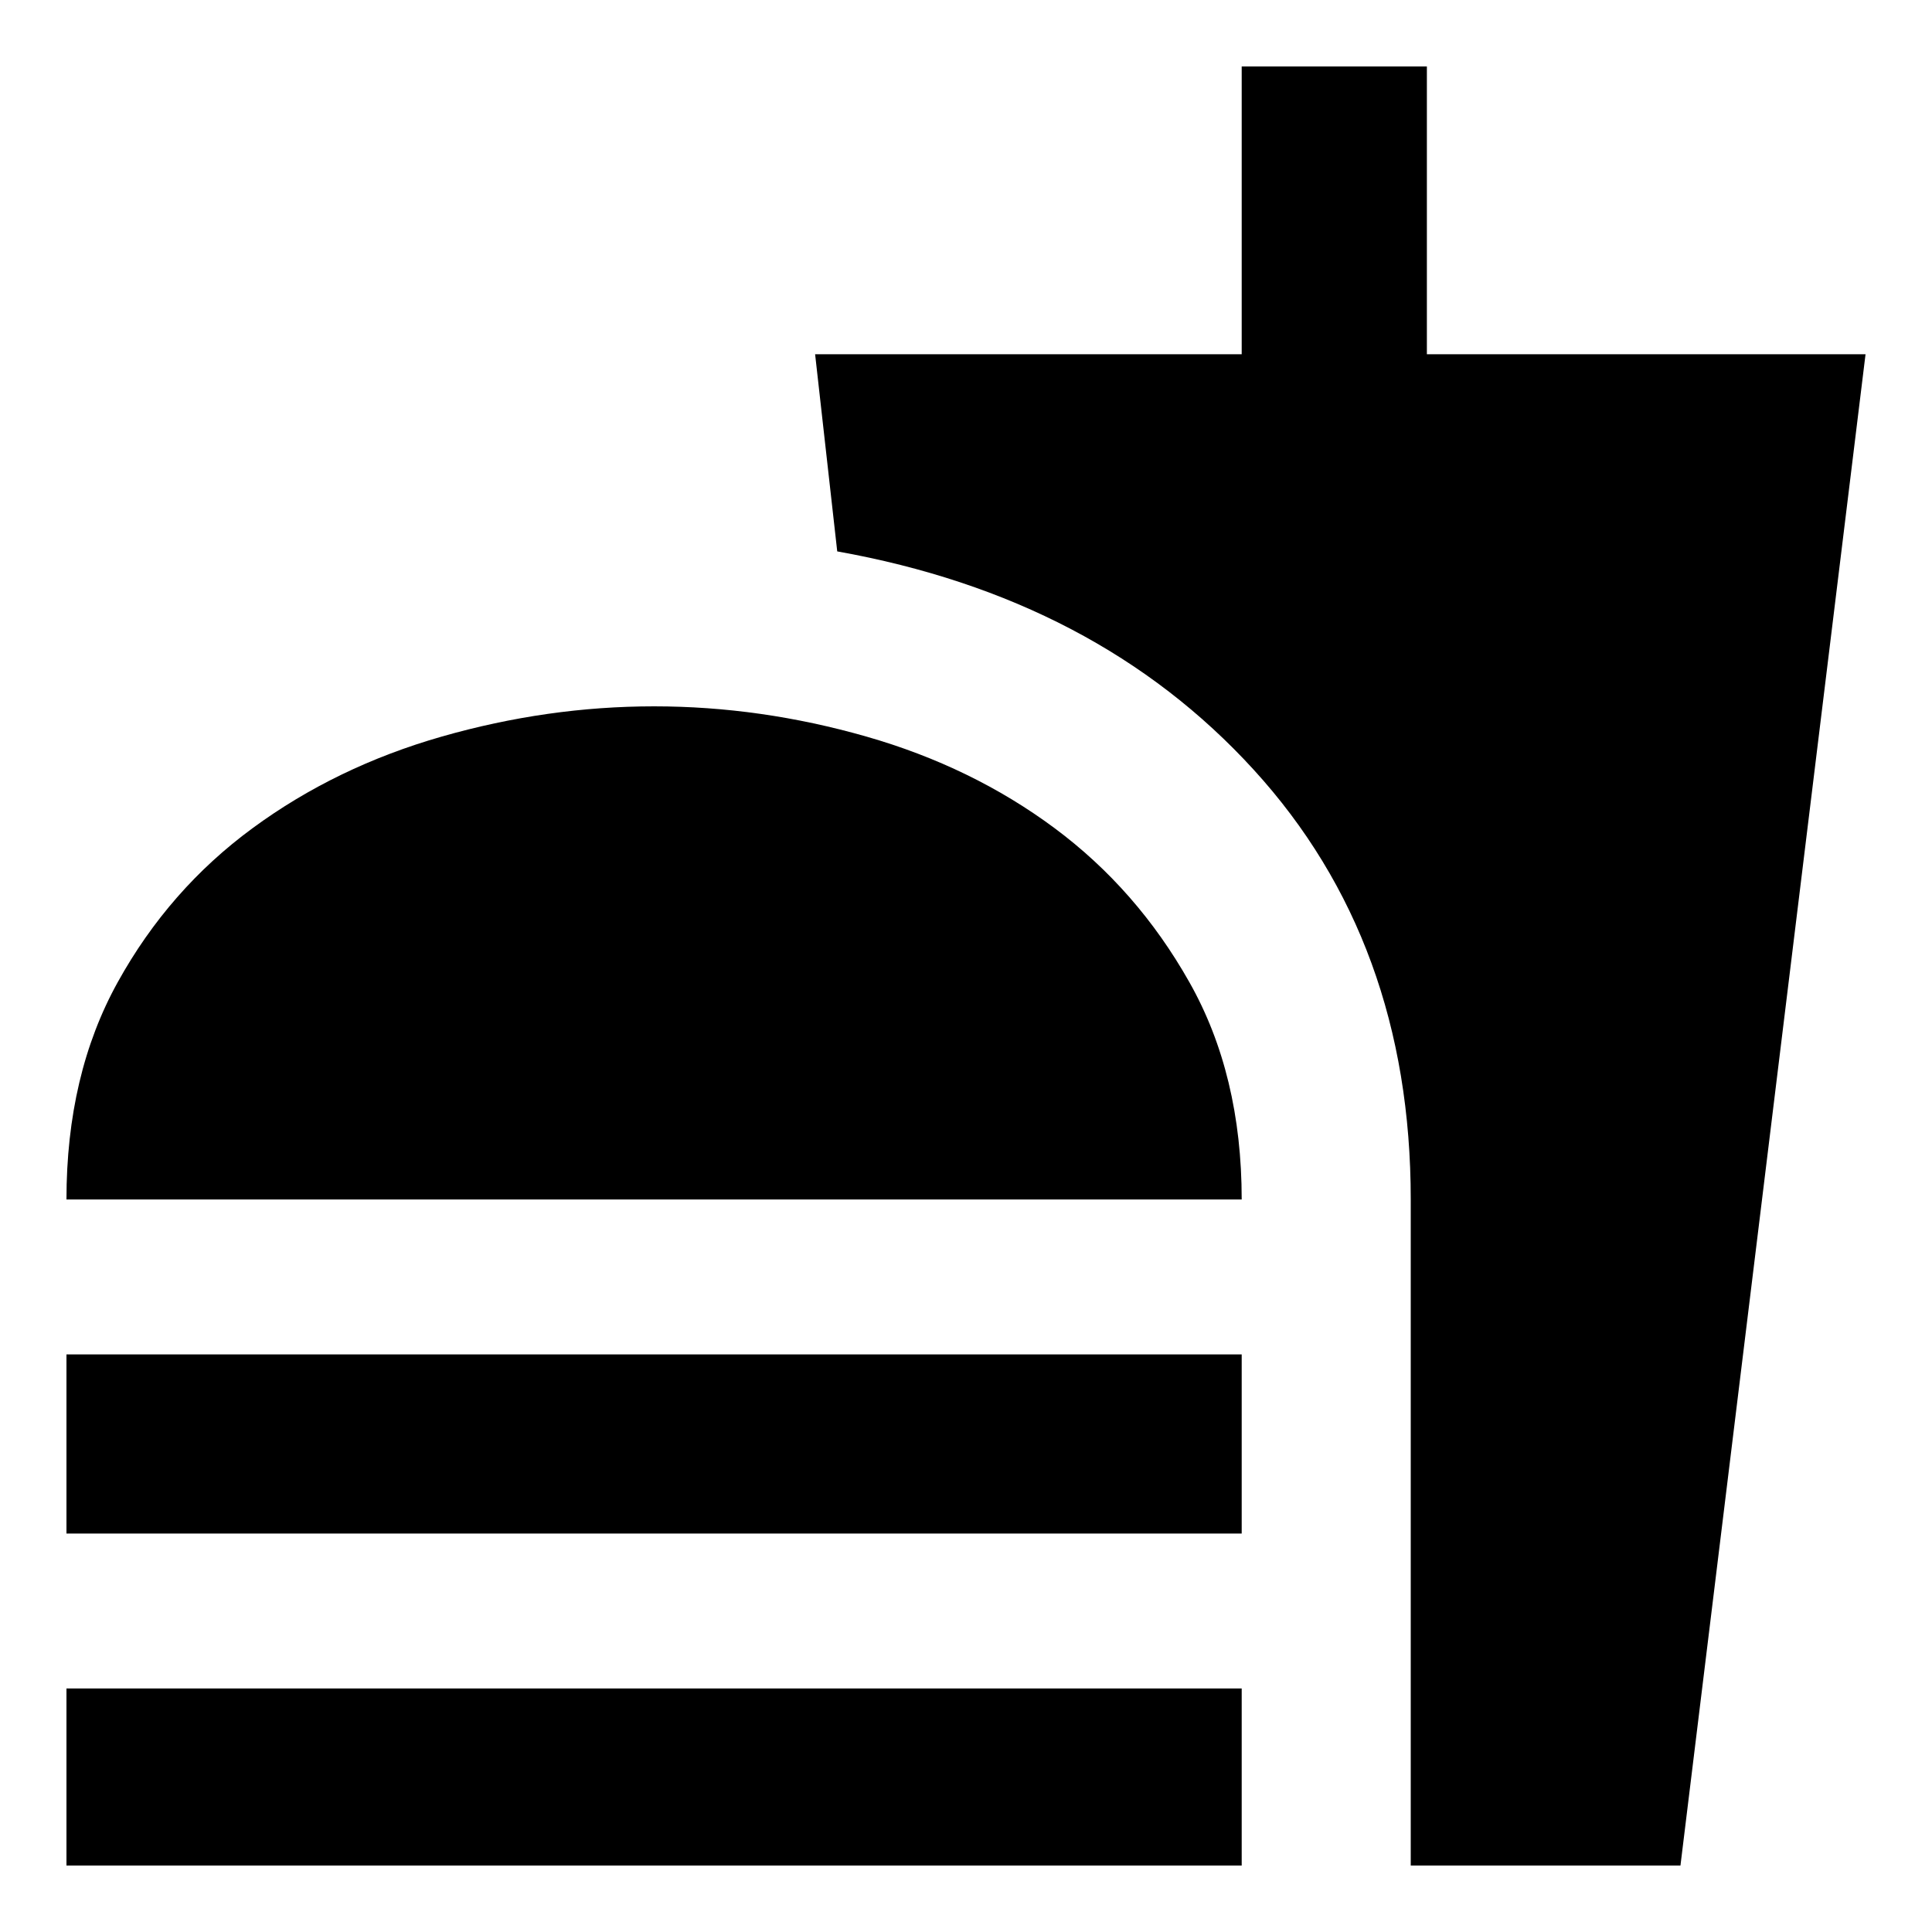 <svg xmlns="http://www.w3.org/2000/svg" viewBox="0 0 20 20"><path d="M.688 12.417q0-1.292.531-2.25.531-.959 1.396-1.594.864-.635 1.958-.948 1.094-.313 2.198-.313 1.104 0 2.198.313 1.093.313 1.948.948.854.635 1.395 1.594.542.958.542 2.25Zm13.916 6.895v-6.895q0-2.667-1.625-4.448-1.625-1.781-4.312-2.261l-.229-2.041h4.416V.688h1.917v2.979h4.541l-1.916 15.645ZM.688 15.875v-1.854h12.166v1.854Zm0 3.437v-1.833h12.166v1.833Z"/></svg>

